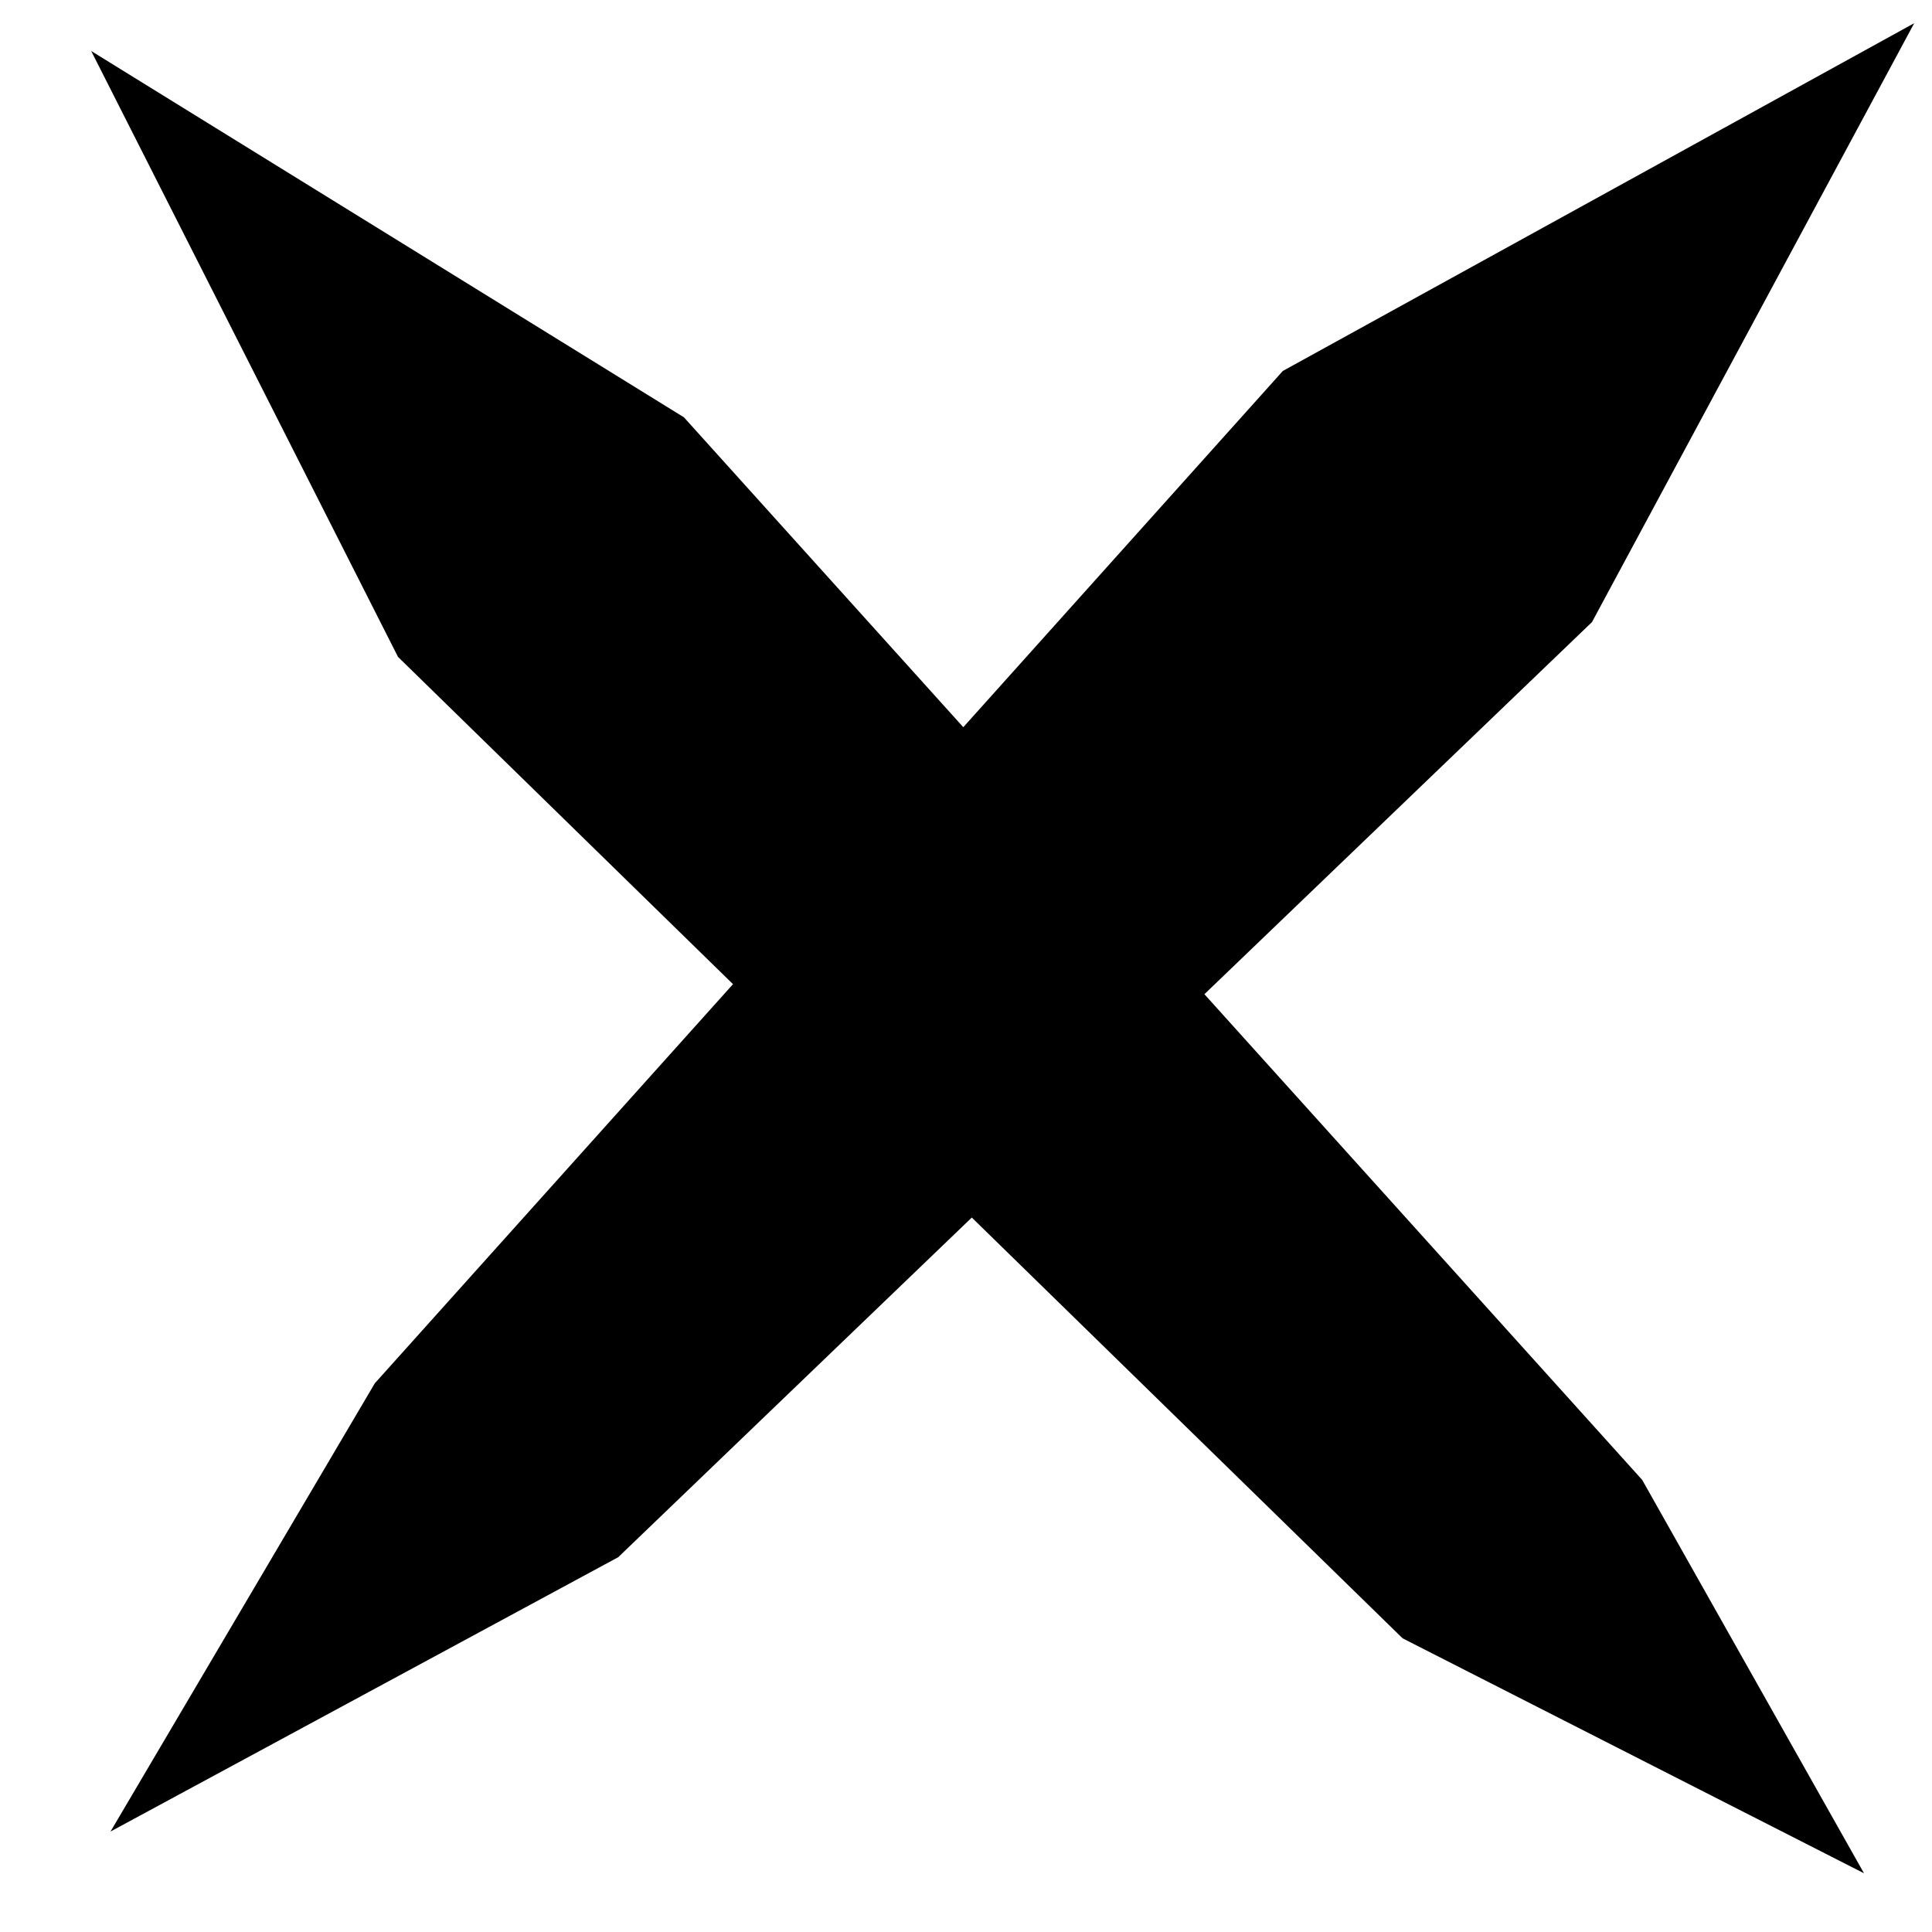 <?xml version="1.0" encoding="utf-8"?>
<!-- Generator: Adobe Illustrator 21.1.0, SVG Export Plug-In . SVG Version: 6.00 Build 0)  -->
<svg version="1.1" id="Layer_1" xmlns="http://www.w3.org/2000/svg" xmlns:xlink="http://www.w3.org/1999/xlink" x="0px" y="0px"
	 viewBox="0 0 500 500" style="enable-background:new 0 0 500 500;" xml:space="preserve">
<polygon points="311.7,257.3 412,161 495.4,6 332,96 249.3,188.2 177,108 23.6,13.2 103,170 189.7,254.7 97,358 28.6,474 160,403 
	251.5,315.1 363,424 482.4,484.8 425,383 "/>
</svg>

